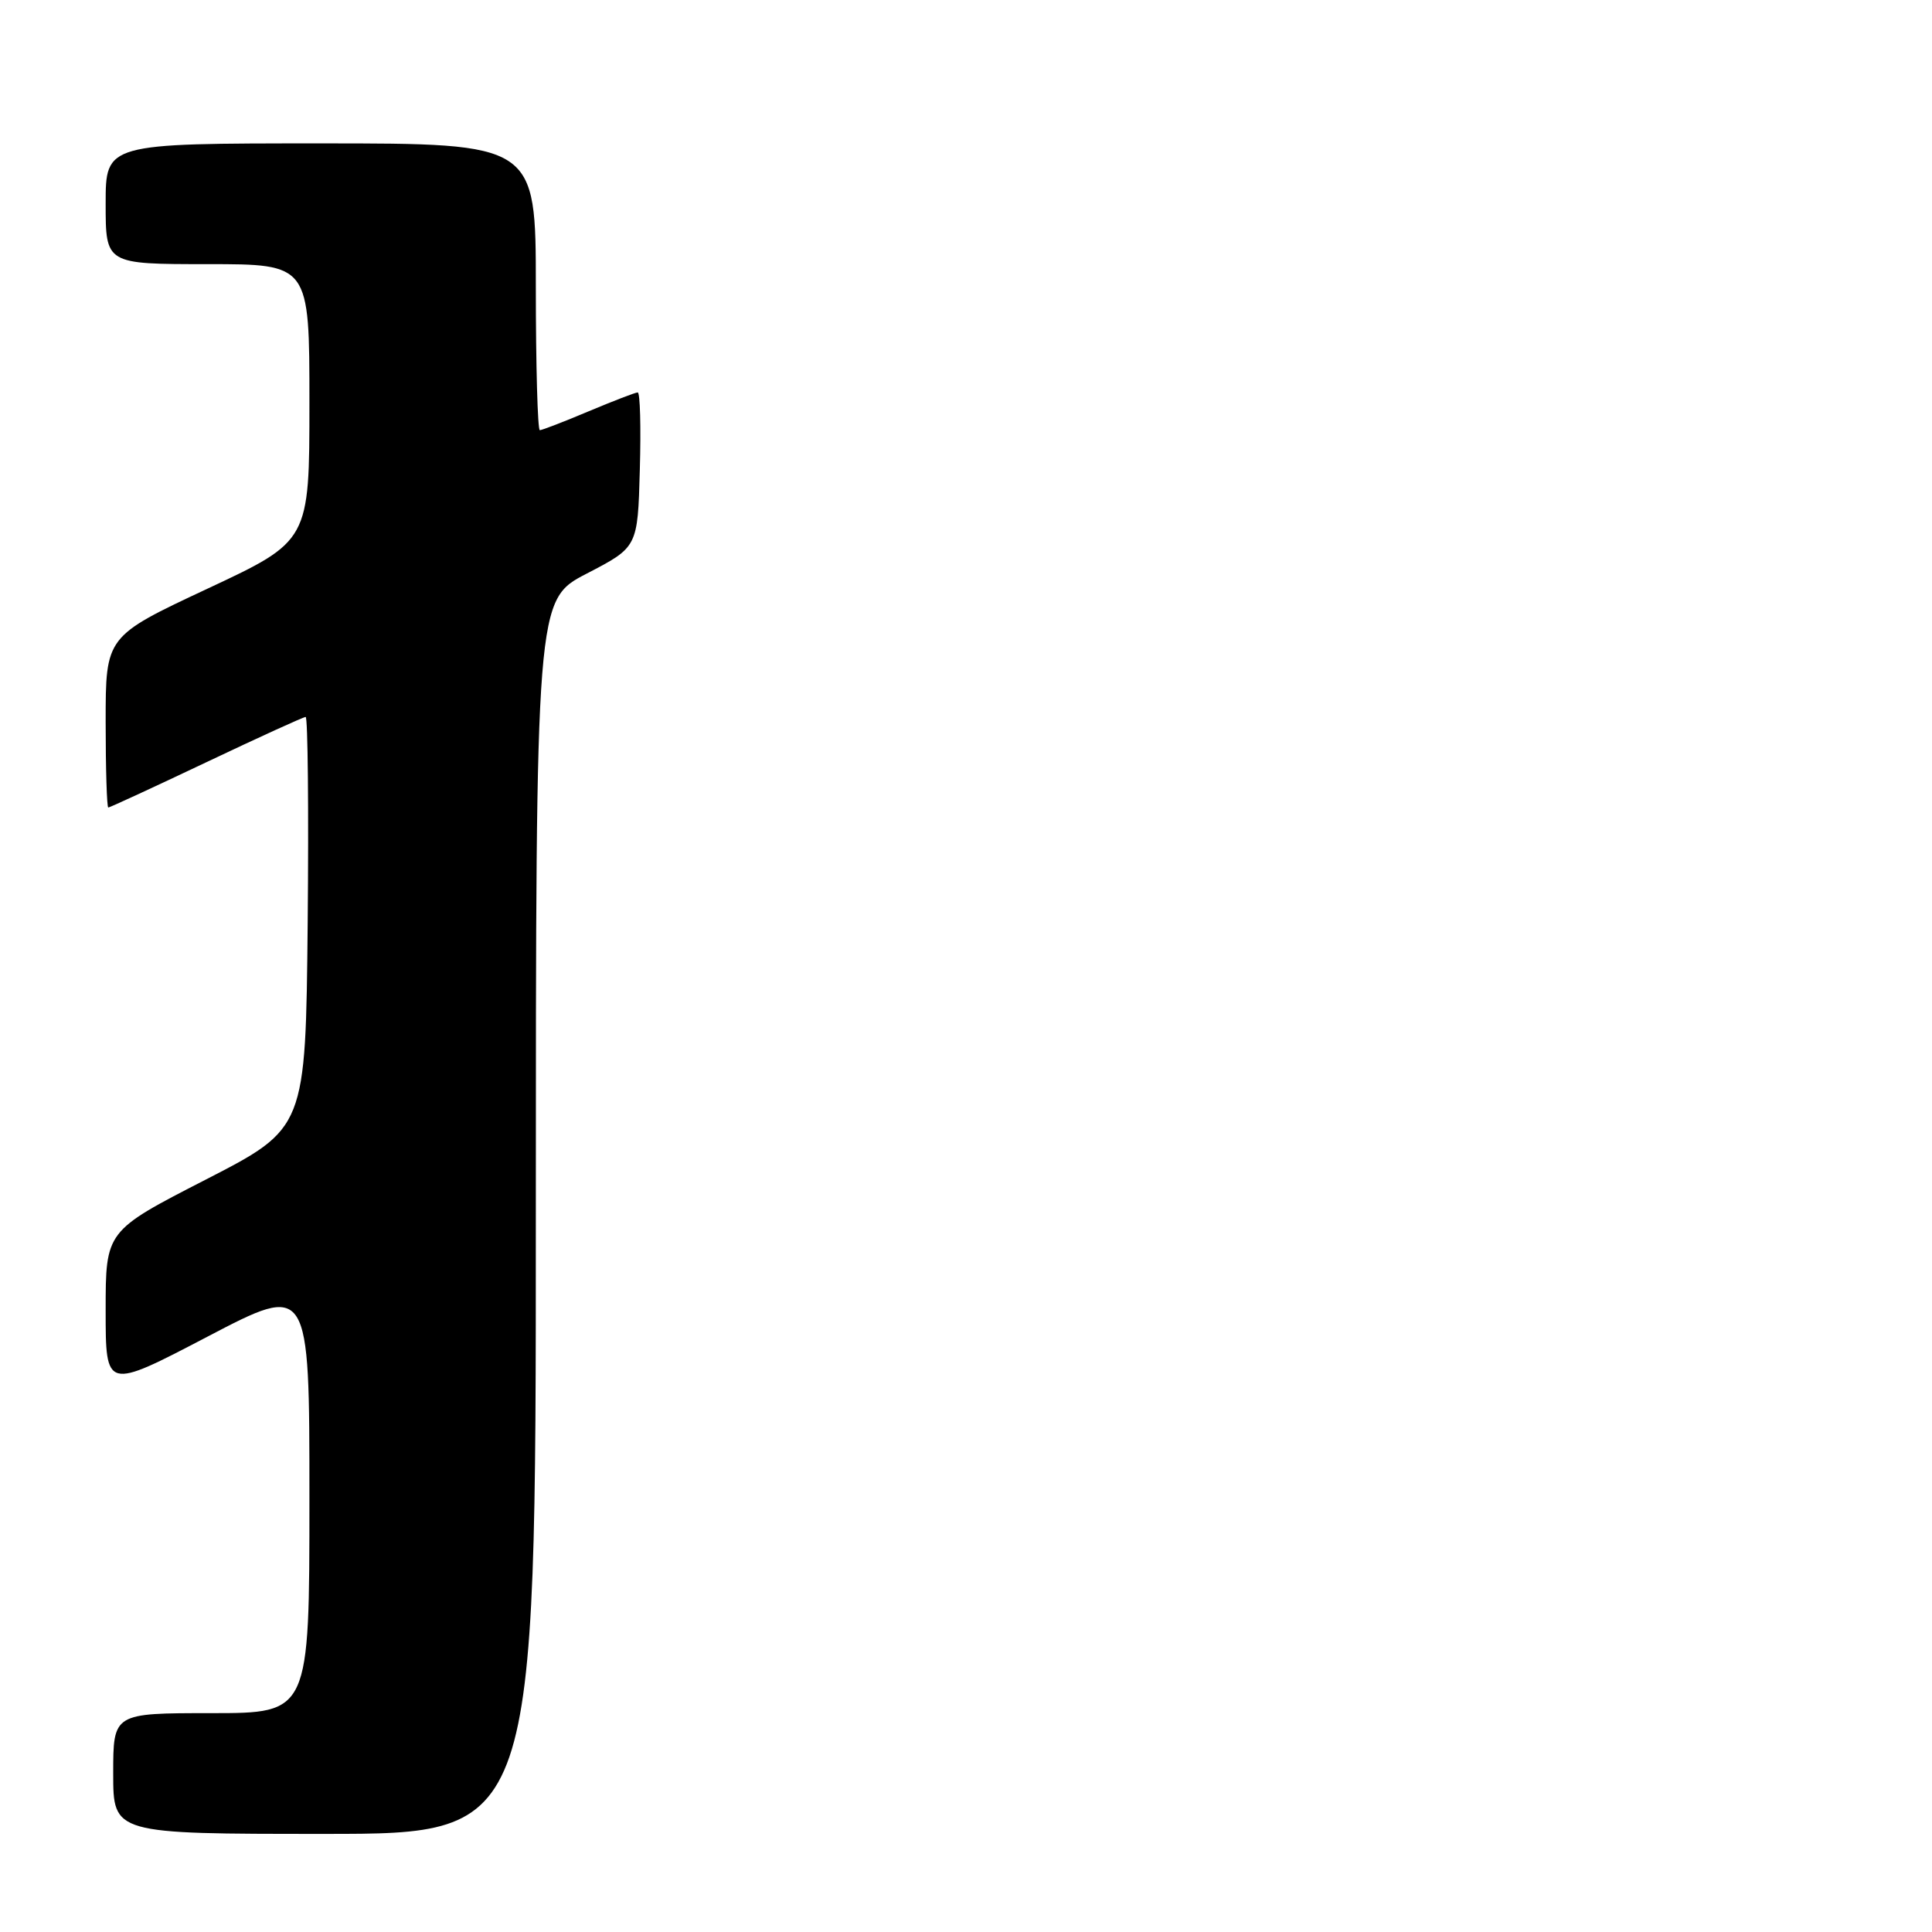 <?xml version="1.0" encoding="UTF-8" standalone="no"?>
<!DOCTYPE svg PUBLIC "-//W3C//DTD SVG 1.1//EN" "http://www.w3.org/Graphics/SVG/1.1/DTD/svg11.dtd" >
<svg xmlns="http://www.w3.org/2000/svg" xmlns:xlink="http://www.w3.org/1999/xlink" version="1.1" viewBox="0 0 256 256">
 <g >
 <path fill="currentColor"
d=" M 71.00 161.25 C 71.01 79.50 71.01 79.50 77.75 76.00 C 84.50 72.50 84.50 72.50 84.78 62.25 C 84.94 56.61 84.82 52.00 84.50 52.00 C 84.19 52.00 81.27 53.13 78.00 54.50 C 74.73 55.88 71.82 57.00 71.53 57.00 C 71.24 57.00 71.00 48.45 71.00 38.00 C 71.00 19.00 71.00 19.00 42.50 19.00 C 14.00 19.00 14.00 19.00 14.00 27.00 C 14.00 35.00 14.00 35.00 27.50 35.00 C 41.00 35.00 41.00 35.00 41.00 53.34 C 41.00 71.68 41.00 71.68 27.50 78.00 C 14.00 84.32 14.00 84.32 14.00 95.66 C 14.00 101.90 14.16 107.00 14.35 107.00 C 14.54 107.00 20.39 104.30 27.34 101.00 C 34.29 97.70 40.21 95.00 40.50 95.00 C 40.79 95.00 40.91 107.26 40.77 122.25 C 40.50 149.50 40.50 149.50 27.25 156.31 C 14.00 163.11 14.00 163.11 14.00 173.64 C 14.00 184.17 14.00 184.17 27.50 177.11 C 41.00 170.05 41.00 170.05 41.00 198.52 C 41.00 227.00 41.00 227.00 28.00 227.00 C 15.00 227.00 15.00 227.00 15.00 235.00 C 15.00 243.00 15.00 243.00 43.00 243.00 C 71.00 243.00 71.00 243.00 71.00 161.25 Z "/>
</g>
</svg>